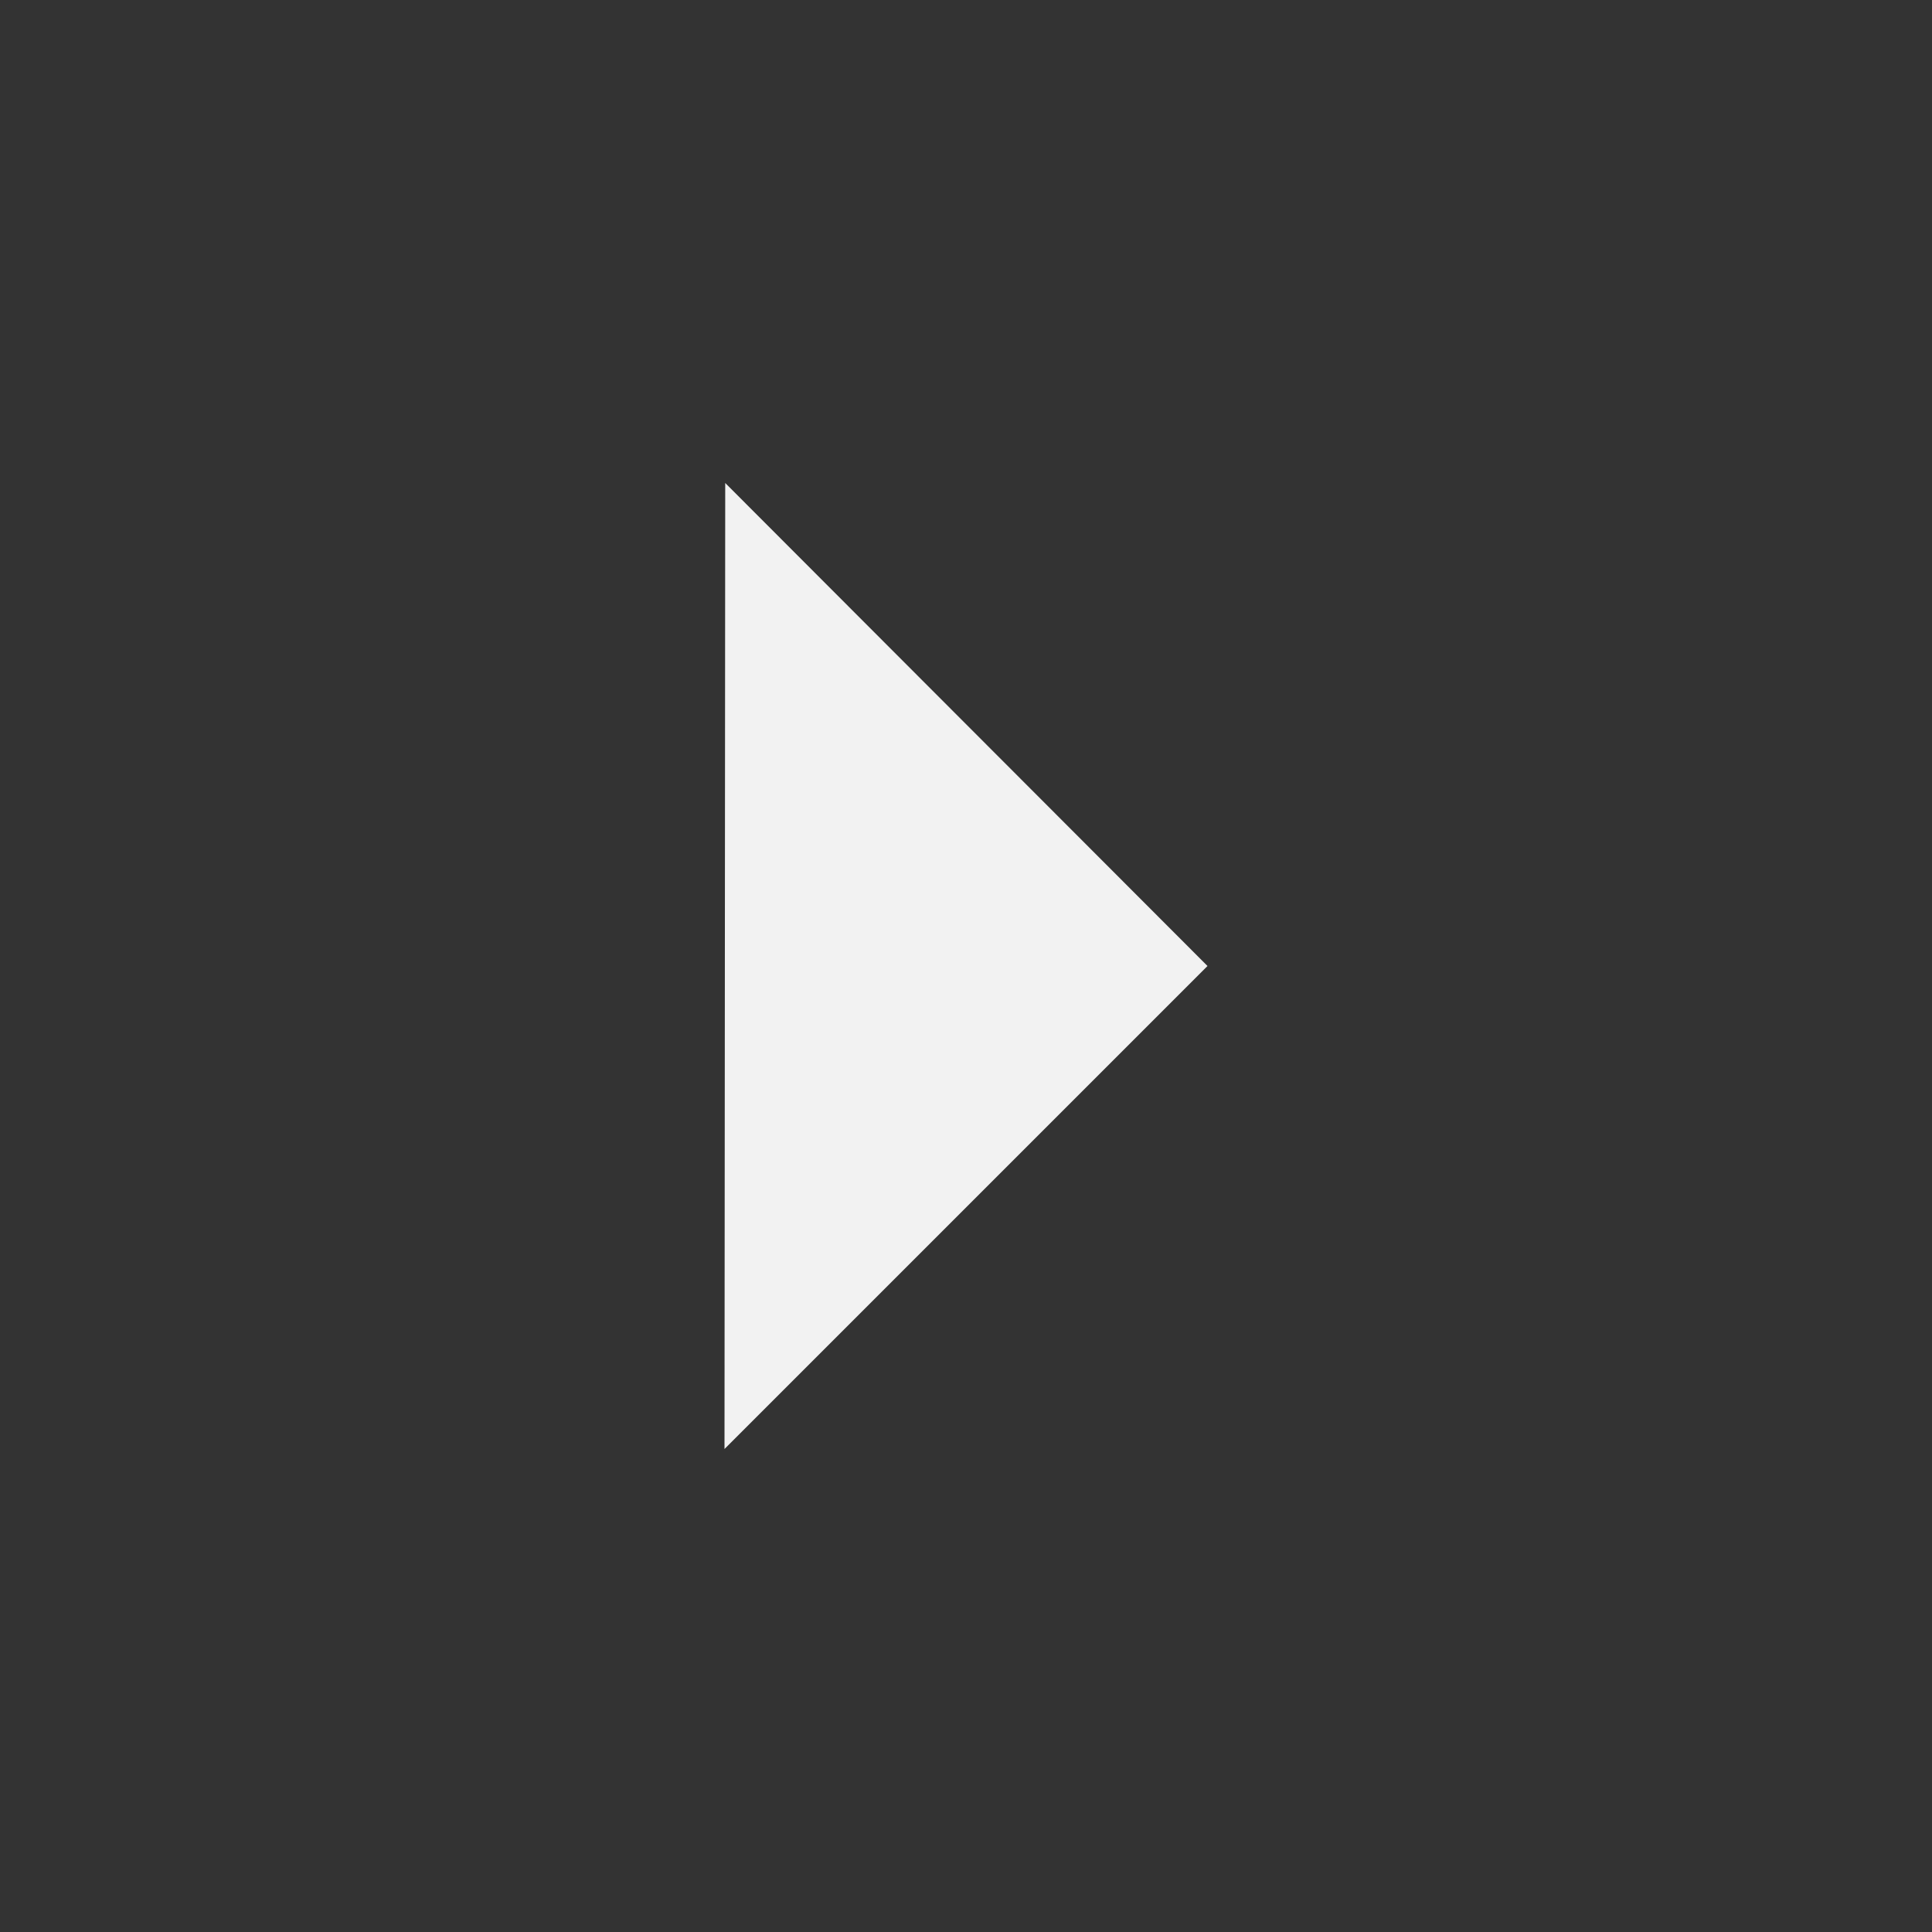 <svg xmlns:rdf="http://www.w3.org/1999/02/22-rdf-syntax-ns#" xmlns="http://www.w3.org/2000/svg" height="16" width="16" version="1.1" xmlns:cc="http://creativecommons.org/ns#" xmlns:dc="http://purl.org/dc/elements/1.1/">
 <rect width="100%" height="100%" fill="#333333" stroke="none"/>
 <path style="block-progression:tb;text-transform:none;text-indent:0" d="m6 12l4-4-3.994-4z" fill="#f2f2f2"/>
</svg>
